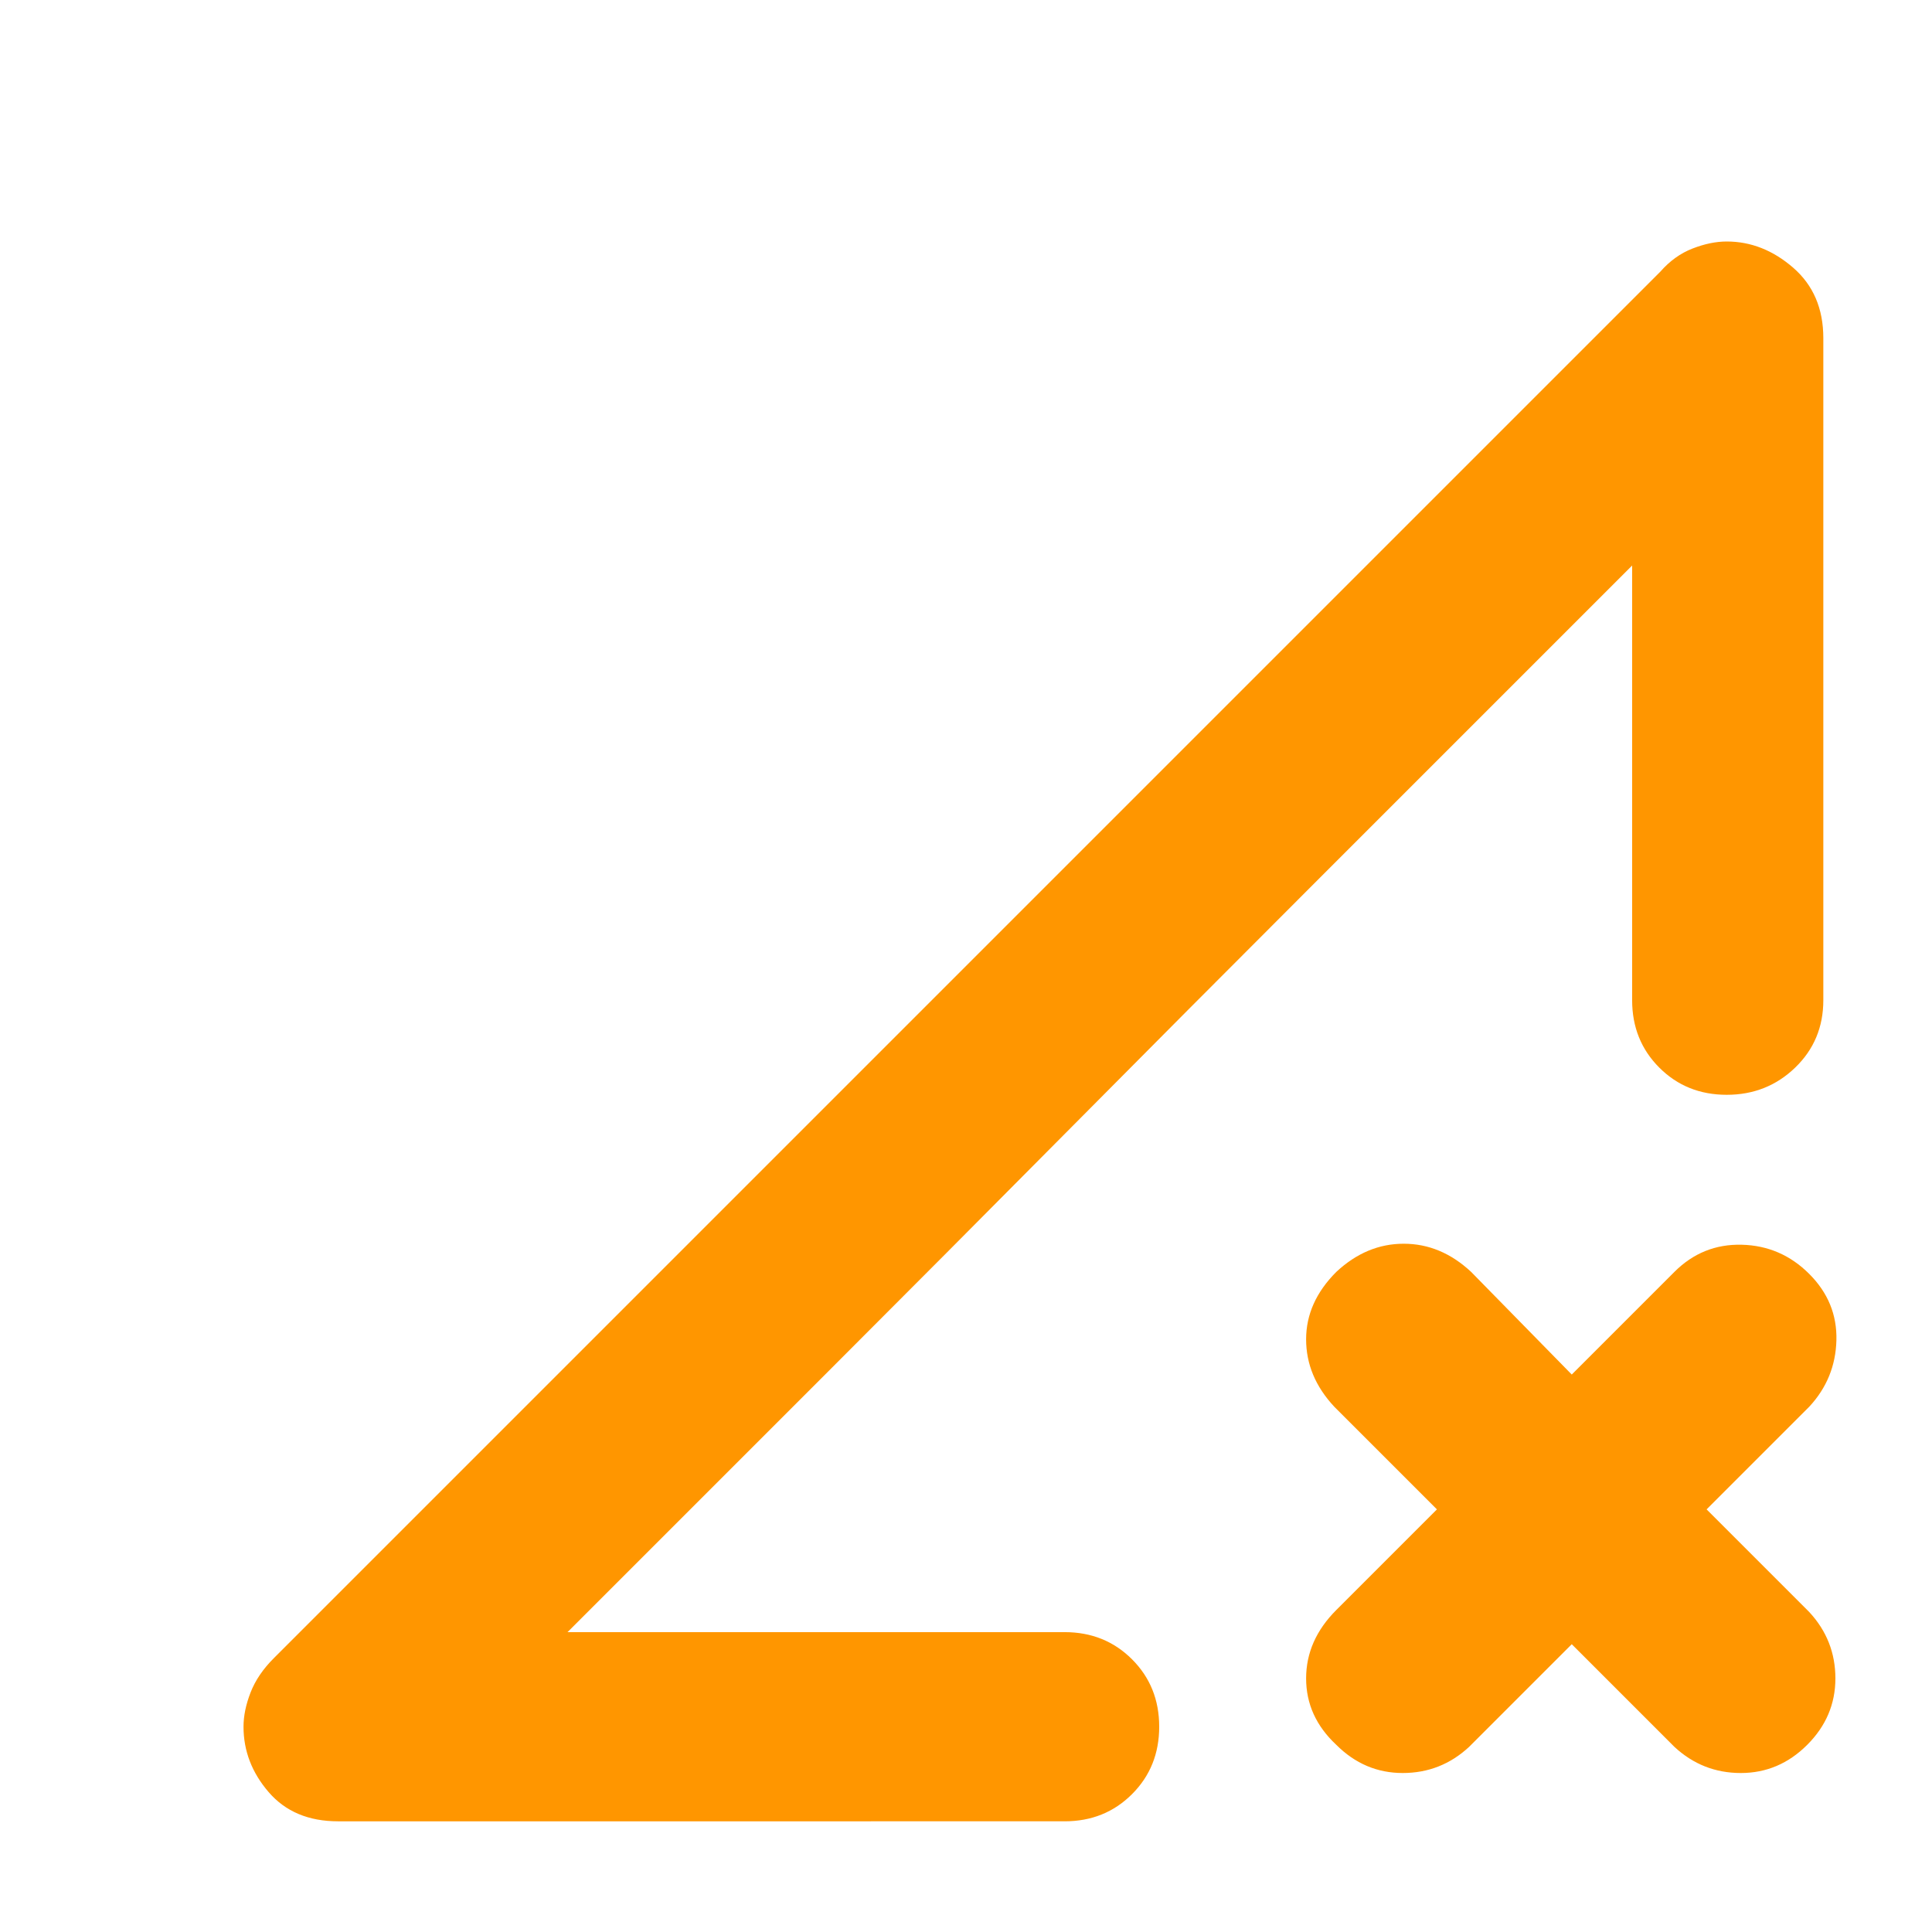 <svg height="48" viewBox="0 -960 960 960" width="48" xmlns="http://www.w3.org/2000/svg"><path fill="rgb(255, 150, 0)" d="m168-55q-22 0-34.5-14.5t-12.5-32.5q0-8 3.5-17t11.5-17l689-689q7-8 16-11.5t17-3.5q18 0 33 13t15 35v329q0 20-14 33.5t-34 13.5q-20 0-33.5-13.5t-13.5-33.5v-216l-529 530h247q20 0 33.5 13.5t13.5 33.5q0 20-13.5 33.5t-33.5 13.5zm613-88-51 51q-14 13-33 13t-33-14q-15-14-15-33t15-34l50-50-51-51q-14-15-14-33.5t15-33.5q15-14 33.5-14t33.5 14l50 51 51-51q14-14 33.5-13.5t33.5 14.5q14 14 13.5 33t-13.5 33l-51 51 51 51q13 14 13 33t-14 33q-14 14-33 14t-33-13zm-499-6 529-530-156 156q-67 67-126 126.5t-117.5 118z"/></svg>